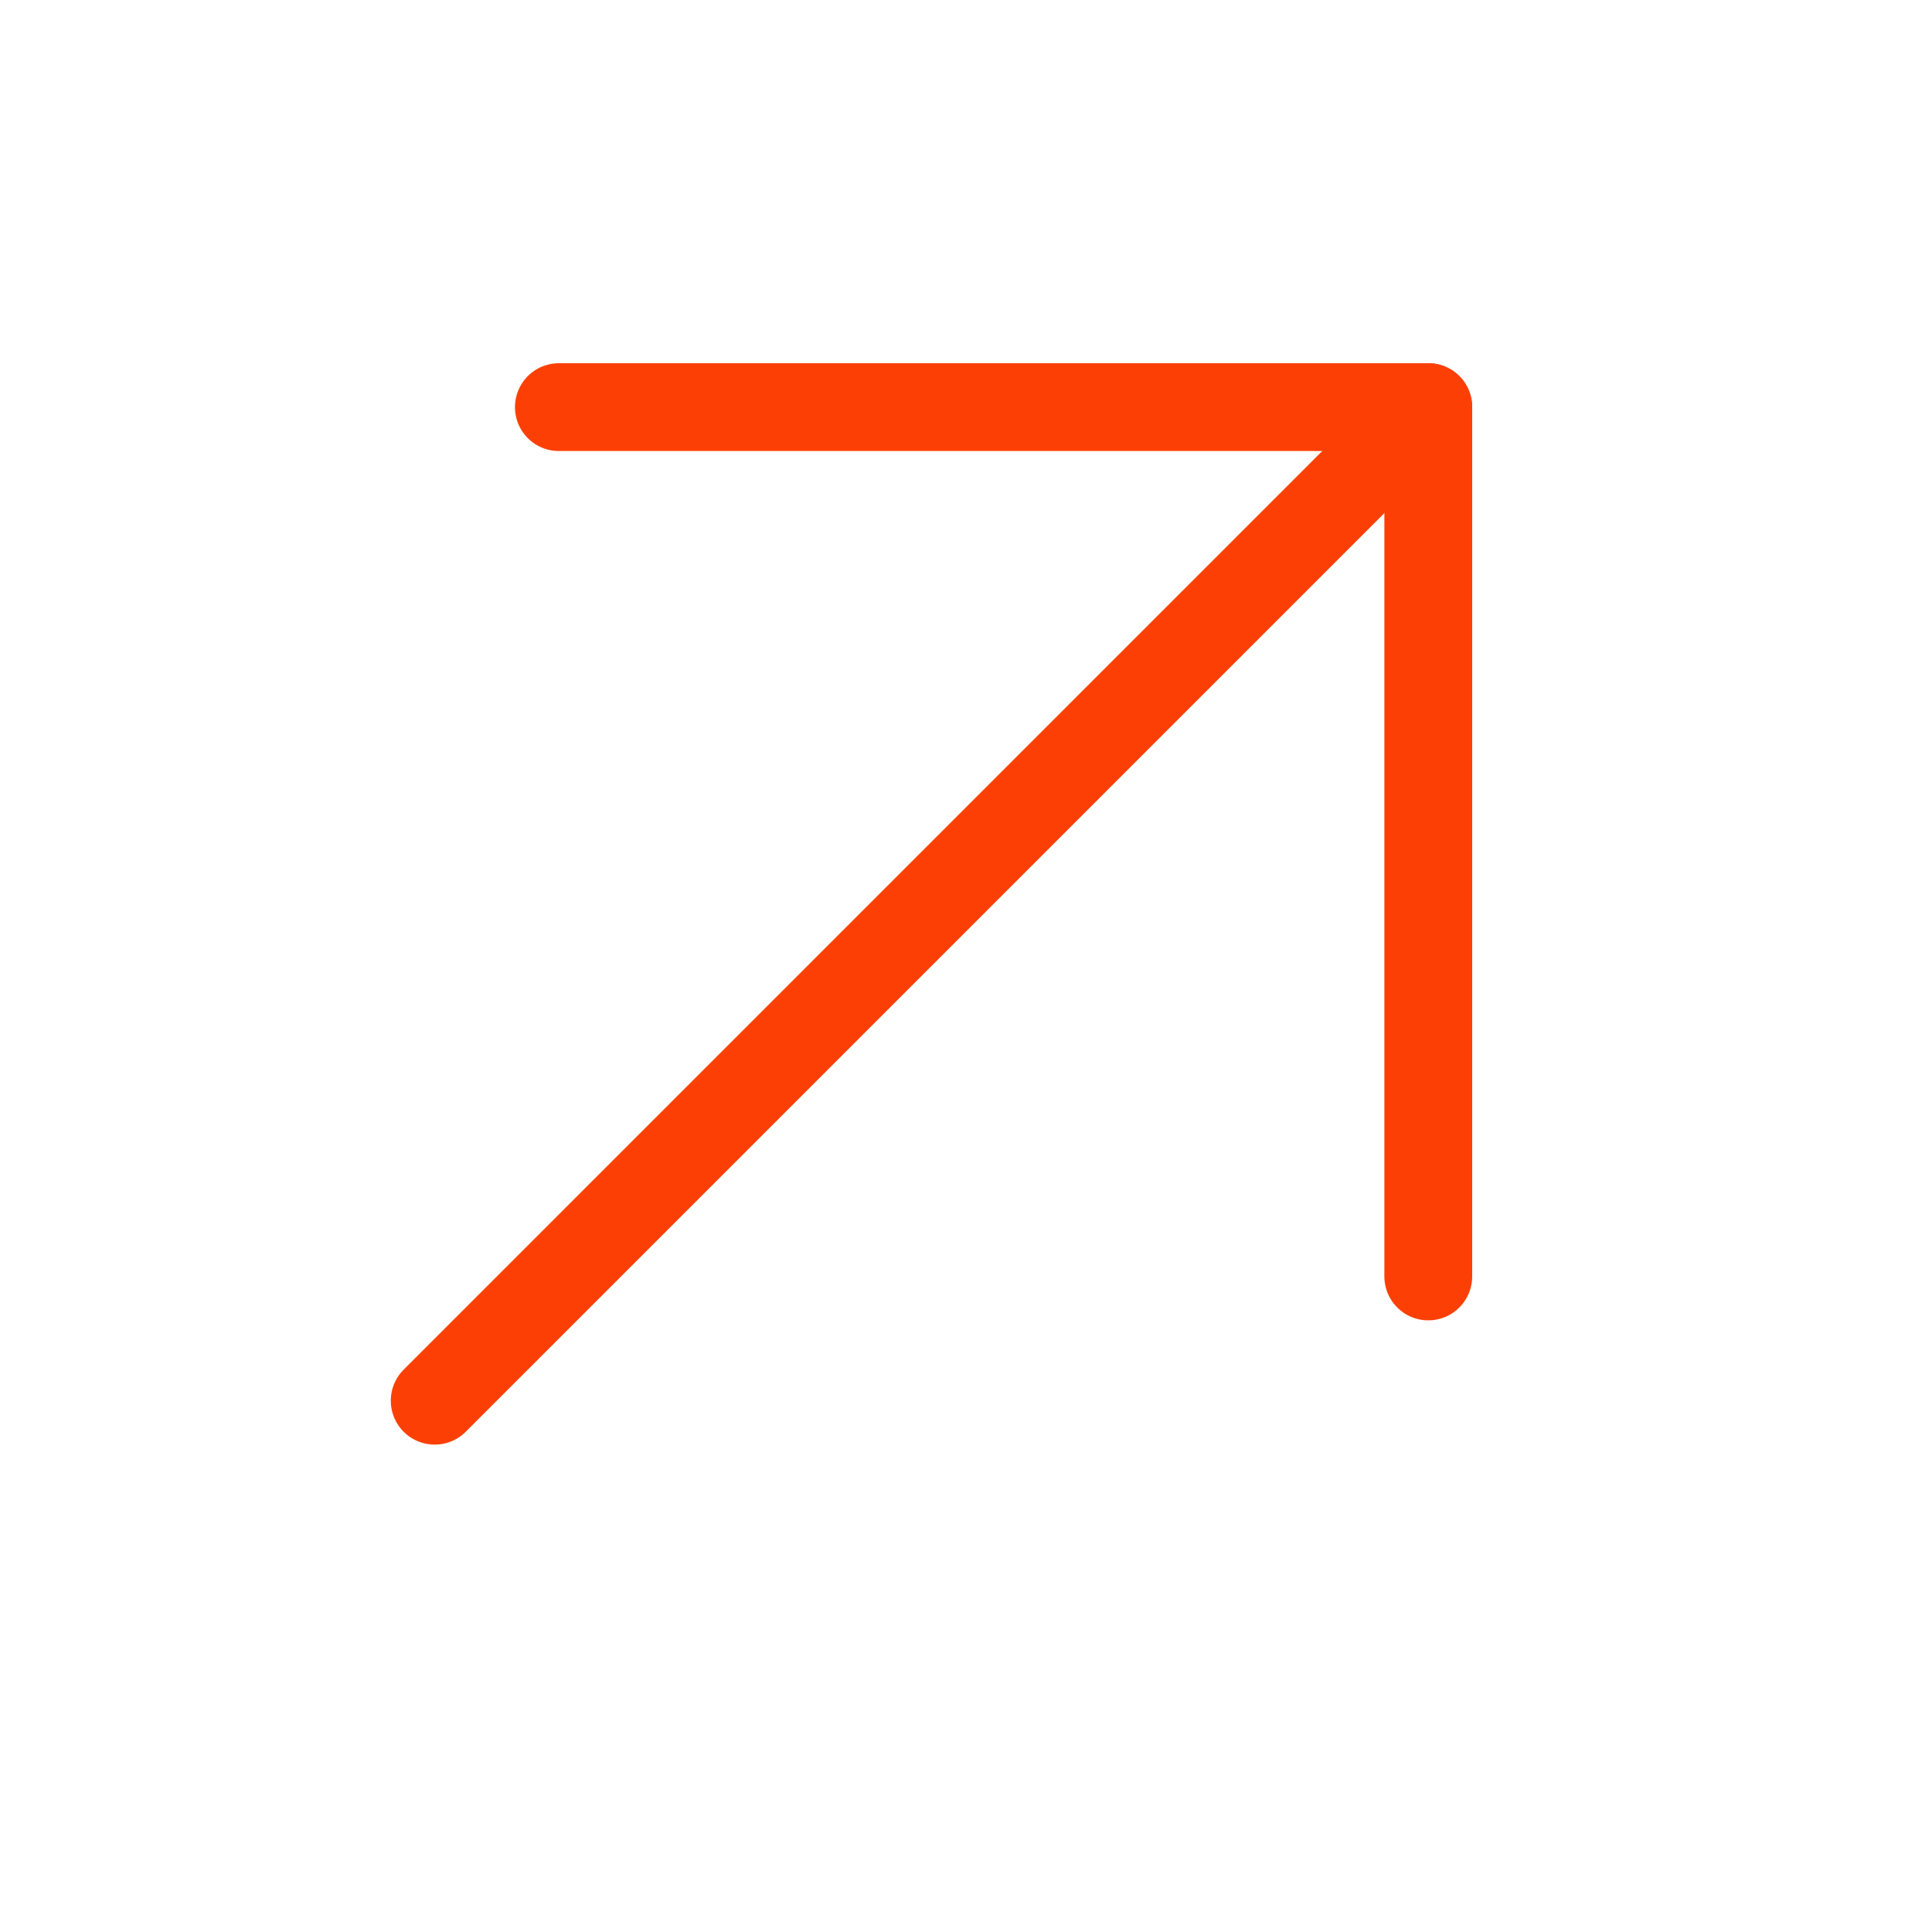 <svg width="22" height="22" viewBox="0 0 22 22" fill="none" xmlns="http://www.w3.org/2000/svg">
<g clip-path="url(#clip0_224_1330)">
<path d="M4.95 15.95L16.264 4.636" stroke="#FC4005" stroke-linecap="round" stroke-linejoin="round"/>
<path d="M6.364 4.636H16.264V14.535" stroke="#FC4005" stroke-linecap="round" stroke-linejoin="round"/>
</g>
<defs>
<clipPath id="clip0_224_1330">
<rect width="22" height="22" fill="white"/>
</clipPath>
</defs>
</svg>
